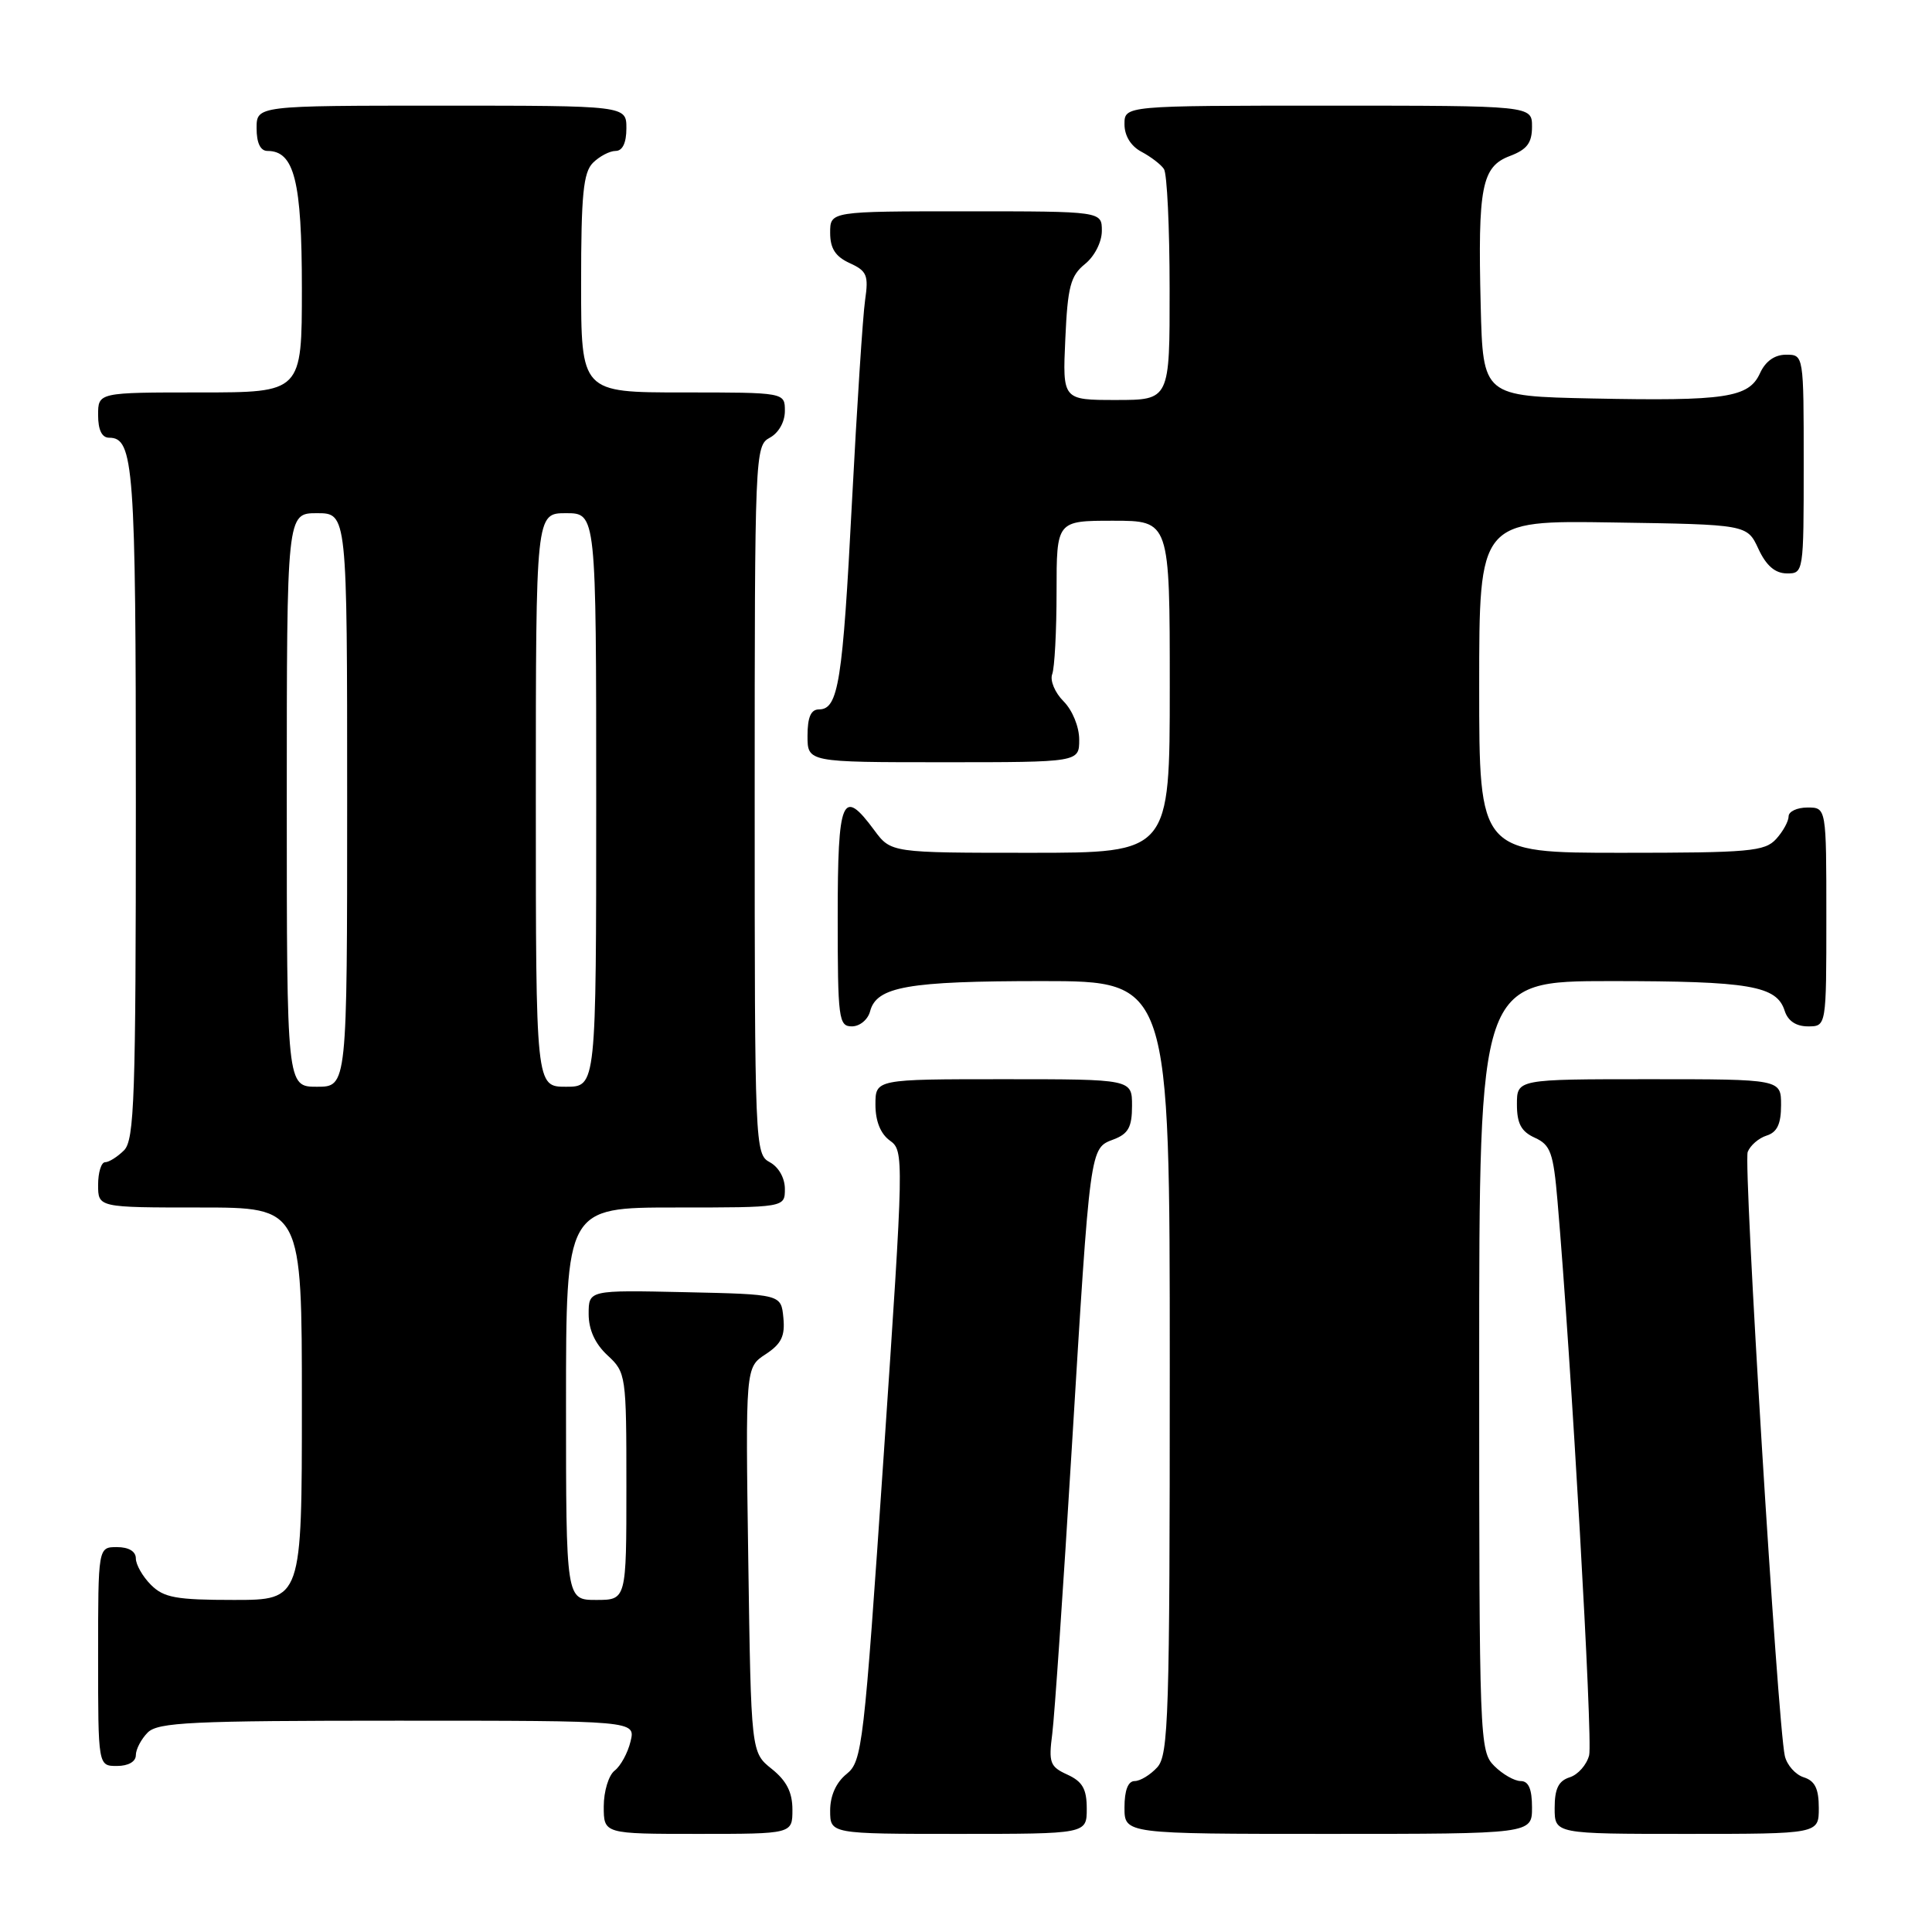 <?xml version="1.0" encoding="UTF-8" standalone="no"?>
<!DOCTYPE svg PUBLIC "-//W3C//DTD SVG 1.1//EN" "http://www.w3.org/Graphics/SVG/1.1/DTD/svg11.dtd" >
<svg xmlns="http://www.w3.org/2000/svg" xmlns:xlink="http://www.w3.org/1999/xlink" version="1.1" viewBox="0 0 256 256">
 <g >
 <path fill="currentColor"
d=" M 105.00 239.79 C 105.00 237.48 104.22 235.96 102.26 234.39 C 99.52 232.20 99.52 232.20 99.15 206.70 C 98.78 181.19 98.78 181.19 101.44 179.45 C 103.54 178.07 104.04 177.04 103.80 174.60 C 103.50 171.50 103.50 171.50 90.75 171.22 C 78.00 170.94 78.00 170.94 78.00 174.11 C 78.00 176.20 78.85 178.06 80.50 179.59 C 82.95 181.86 83.00 182.19 83.00 196.95 C 83.00 212.00 83.00 212.00 79.00 212.00 C 75.00 212.00 75.00 212.00 75.00 186.00 C 75.00 160.00 75.00 160.00 89.50 160.00 C 104.00 160.00 104.00 160.00 104.00 157.54 C 104.00 156.09 103.17 154.63 102.00 154.00 C 100.04 152.95 100.00 151.91 100.00 106.00 C 100.00 60.09 100.04 59.05 102.00 58.00 C 103.17 57.37 104.00 55.91 104.00 54.46 C 104.00 52.00 104.00 52.00 90.50 52.00 C 77.00 52.00 77.00 52.00 77.00 37.57 C 77.00 25.79 77.29 22.85 78.57 21.57 C 79.44 20.71 80.79 20.00 81.57 20.00 C 82.49 20.00 83.00 18.93 83.00 17.00 C 83.00 14.00 83.00 14.00 58.50 14.00 C 34.00 14.00 34.00 14.00 34.00 17.00 C 34.00 18.95 34.51 20.00 35.44 20.00 C 39.00 20.00 40.00 23.98 40.00 38.22 C 40.00 52.00 40.00 52.00 26.50 52.00 C 13.00 52.00 13.00 52.00 13.00 55.00 C 13.00 56.97 13.50 58.00 14.46 58.00 C 17.73 58.00 18.00 61.74 18.00 106.36 C 18.00 145.48 17.81 151.05 16.43 152.43 C 15.56 153.29 14.44 154.00 13.93 154.00 C 13.42 154.00 13.00 155.35 13.00 157.00 C 13.00 160.00 13.00 160.00 26.50 160.00 C 40.00 160.00 40.00 160.00 40.00 186.00 C 40.00 212.00 40.00 212.00 31.00 212.00 C 23.33 212.00 21.70 211.70 20.00 210.00 C 18.90 208.90 18.00 207.32 18.00 206.50 C 18.00 205.57 17.06 205.00 15.50 205.00 C 13.00 205.00 13.00 205.00 13.00 219.50 C 13.00 234.00 13.00 234.00 15.50 234.00 C 17.00 234.00 18.00 233.43 18.00 232.57 C 18.00 231.79 18.71 230.44 19.57 229.57 C 20.93 228.21 25.34 228.00 52.68 228.00 C 84.22 228.00 84.22 228.00 83.55 230.75 C 83.19 232.26 82.24 234.00 81.45 234.61 C 80.65 235.22 80.00 237.36 80.00 239.36 C 80.00 243.00 80.00 243.00 92.50 243.00 C 105.00 243.00 105.00 243.00 105.00 239.79 Z  M 144.00 239.66 C 144.00 237.05 143.44 236.07 141.44 235.15 C 139.13 234.10 138.93 233.58 139.43 229.74 C 139.73 227.41 140.89 210.43 142.01 192.00 C 144.47 151.64 144.40 152.18 147.55 150.98 C 149.51 150.24 150.00 149.34 150.00 146.52 C 150.00 143.00 150.00 143.00 133.00 143.00 C 116.00 143.00 116.00 143.00 116.00 146.38 C 116.00 148.56 116.68 150.24 117.91 151.13 C 119.80 152.48 119.78 153.18 117.09 192.90 C 114.47 231.50 114.25 233.38 112.18 235.06 C 110.79 236.18 110.00 237.94 110.00 239.91 C 110.00 243.00 110.00 243.00 127.00 243.00 C 144.00 243.00 144.00 243.00 144.00 239.66 Z  M 203.00 239.50 C 203.00 237.06 202.55 236.00 201.50 236.00 C 200.68 236.00 199.10 235.10 198.00 234.00 C 196.05 232.05 196.00 230.67 196.00 181.00 C 196.00 130.00 196.00 130.00 213.43 130.00 C 231.84 130.00 235.43 130.61 236.48 133.94 C 236.91 135.28 237.99 136.00 239.57 136.00 C 242.00 136.00 242.00 136.00 242.00 121.50 C 242.00 107.00 242.00 107.00 239.50 107.00 C 238.12 107.00 237.00 107.53 237.00 108.17 C 237.00 108.82 236.26 110.17 235.35 111.17 C 233.85 112.82 231.83 113.00 214.85 113.00 C 196.00 113.00 196.00 113.00 196.00 90.98 C 196.00 68.95 196.00 68.95 213.75 69.23 C 231.50 69.50 231.50 69.50 233.00 72.73 C 234.03 74.95 235.20 75.96 236.75 75.98 C 238.98 76.00 239.00 75.88 239.00 61.50 C 239.00 47.00 239.00 47.00 236.66 47.00 C 235.15 47.00 233.93 47.87 233.21 49.45 C 231.73 52.70 228.67 53.16 211.00 52.80 C 196.50 52.50 196.50 52.50 196.20 40.50 C 195.81 24.74 196.33 22.08 200.07 20.67 C 202.34 19.81 203.00 18.94 203.00 16.78 C 203.00 14.00 203.00 14.00 176.00 14.00 C 149.00 14.00 149.00 14.00 149.00 16.46 C 149.00 18.00 149.85 19.37 151.25 20.11 C 152.49 20.77 153.83 21.79 154.23 22.40 C 154.64 23.00 154.98 30.14 154.98 38.25 C 155.00 53.00 155.00 53.00 147.89 53.00 C 140.79 53.00 140.79 53.00 141.16 44.90 C 141.47 37.98 141.85 36.54 143.76 34.99 C 145.04 33.96 146.00 32.06 146.00 30.59 C 146.00 28.00 146.00 28.00 128.00 28.00 C 110.00 28.00 110.00 28.00 110.00 30.84 C 110.00 32.92 110.69 33.99 112.58 34.86 C 114.87 35.90 115.11 36.47 114.63 39.77 C 114.33 41.82 113.55 53.85 112.89 66.50 C 111.66 90.37 111.09 94.00 108.52 94.00 C 107.45 94.00 107.00 95.03 107.00 97.50 C 107.00 101.00 107.00 101.00 125.00 101.00 C 143.00 101.00 143.00 101.00 143.00 98.00 C 143.00 96.30 142.10 94.10 140.92 92.92 C 139.78 91.78 139.11 90.17 139.42 89.34 C 139.74 88.51 140.00 83.60 140.00 78.42 C 140.00 69.00 140.00 69.00 147.50 69.00 C 155.00 69.00 155.00 69.00 155.00 91.00 C 155.00 113.00 155.00 113.00 136.53 113.00 C 118.06 113.00 118.06 113.00 115.84 110.00 C 111.61 104.27 111.00 105.71 111.00 121.50 C 111.00 135.03 111.13 136.00 112.88 136.00 C 113.92 136.00 115.00 135.11 115.29 134.01 C 116.14 130.73 120.30 130.00 138.07 130.00 C 155.00 130.00 155.00 130.00 155.00 181.17 C 155.00 227.38 154.84 232.52 153.35 234.17 C 152.43 235.18 151.08 236.00 150.35 236.00 C 149.47 236.00 149.00 237.23 149.00 239.50 C 149.00 243.00 149.00 243.00 176.00 243.00 C 203.00 243.00 203.00 243.00 203.00 239.50 Z  M 241.00 239.57 C 241.00 237.01 240.49 235.97 239.00 235.50 C 237.90 235.15 236.78 233.88 236.50 232.68 C 235.55 228.54 230.98 154.21 231.58 152.64 C 231.91 151.78 233.04 150.80 234.09 150.47 C 235.48 150.03 236.00 148.93 236.00 146.43 C 236.00 143.00 236.00 143.00 218.50 143.00 C 201.00 143.00 201.00 143.00 201.00 146.34 C 201.00 148.88 201.57 149.94 203.38 150.76 C 205.46 151.71 205.83 152.74 206.38 159.17 C 208.19 180.21 211.07 230.59 210.57 232.58 C 210.25 233.84 209.10 235.15 208.00 235.50 C 206.51 235.97 206.00 237.01 206.00 239.57 C 206.00 243.00 206.00 243.00 223.50 243.00 C 241.00 243.00 241.00 243.00 241.00 239.57 Z  M 38.00 106.00 C 38.00 68.00 38.00 68.00 42.00 68.00 C 46.00 68.00 46.00 68.00 46.00 106.00 C 46.00 144.00 46.00 144.00 42.00 144.00 C 38.00 144.00 38.00 144.00 38.00 106.00 Z  M 71.00 106.00 C 71.00 68.00 71.00 68.00 75.00 68.00 C 79.00 68.00 79.00 68.00 79.00 106.00 C 79.00 144.00 79.00 144.00 75.00 144.00 C 71.00 144.00 71.00 144.00 71.00 106.00 Z "/>
</g>
</svg>